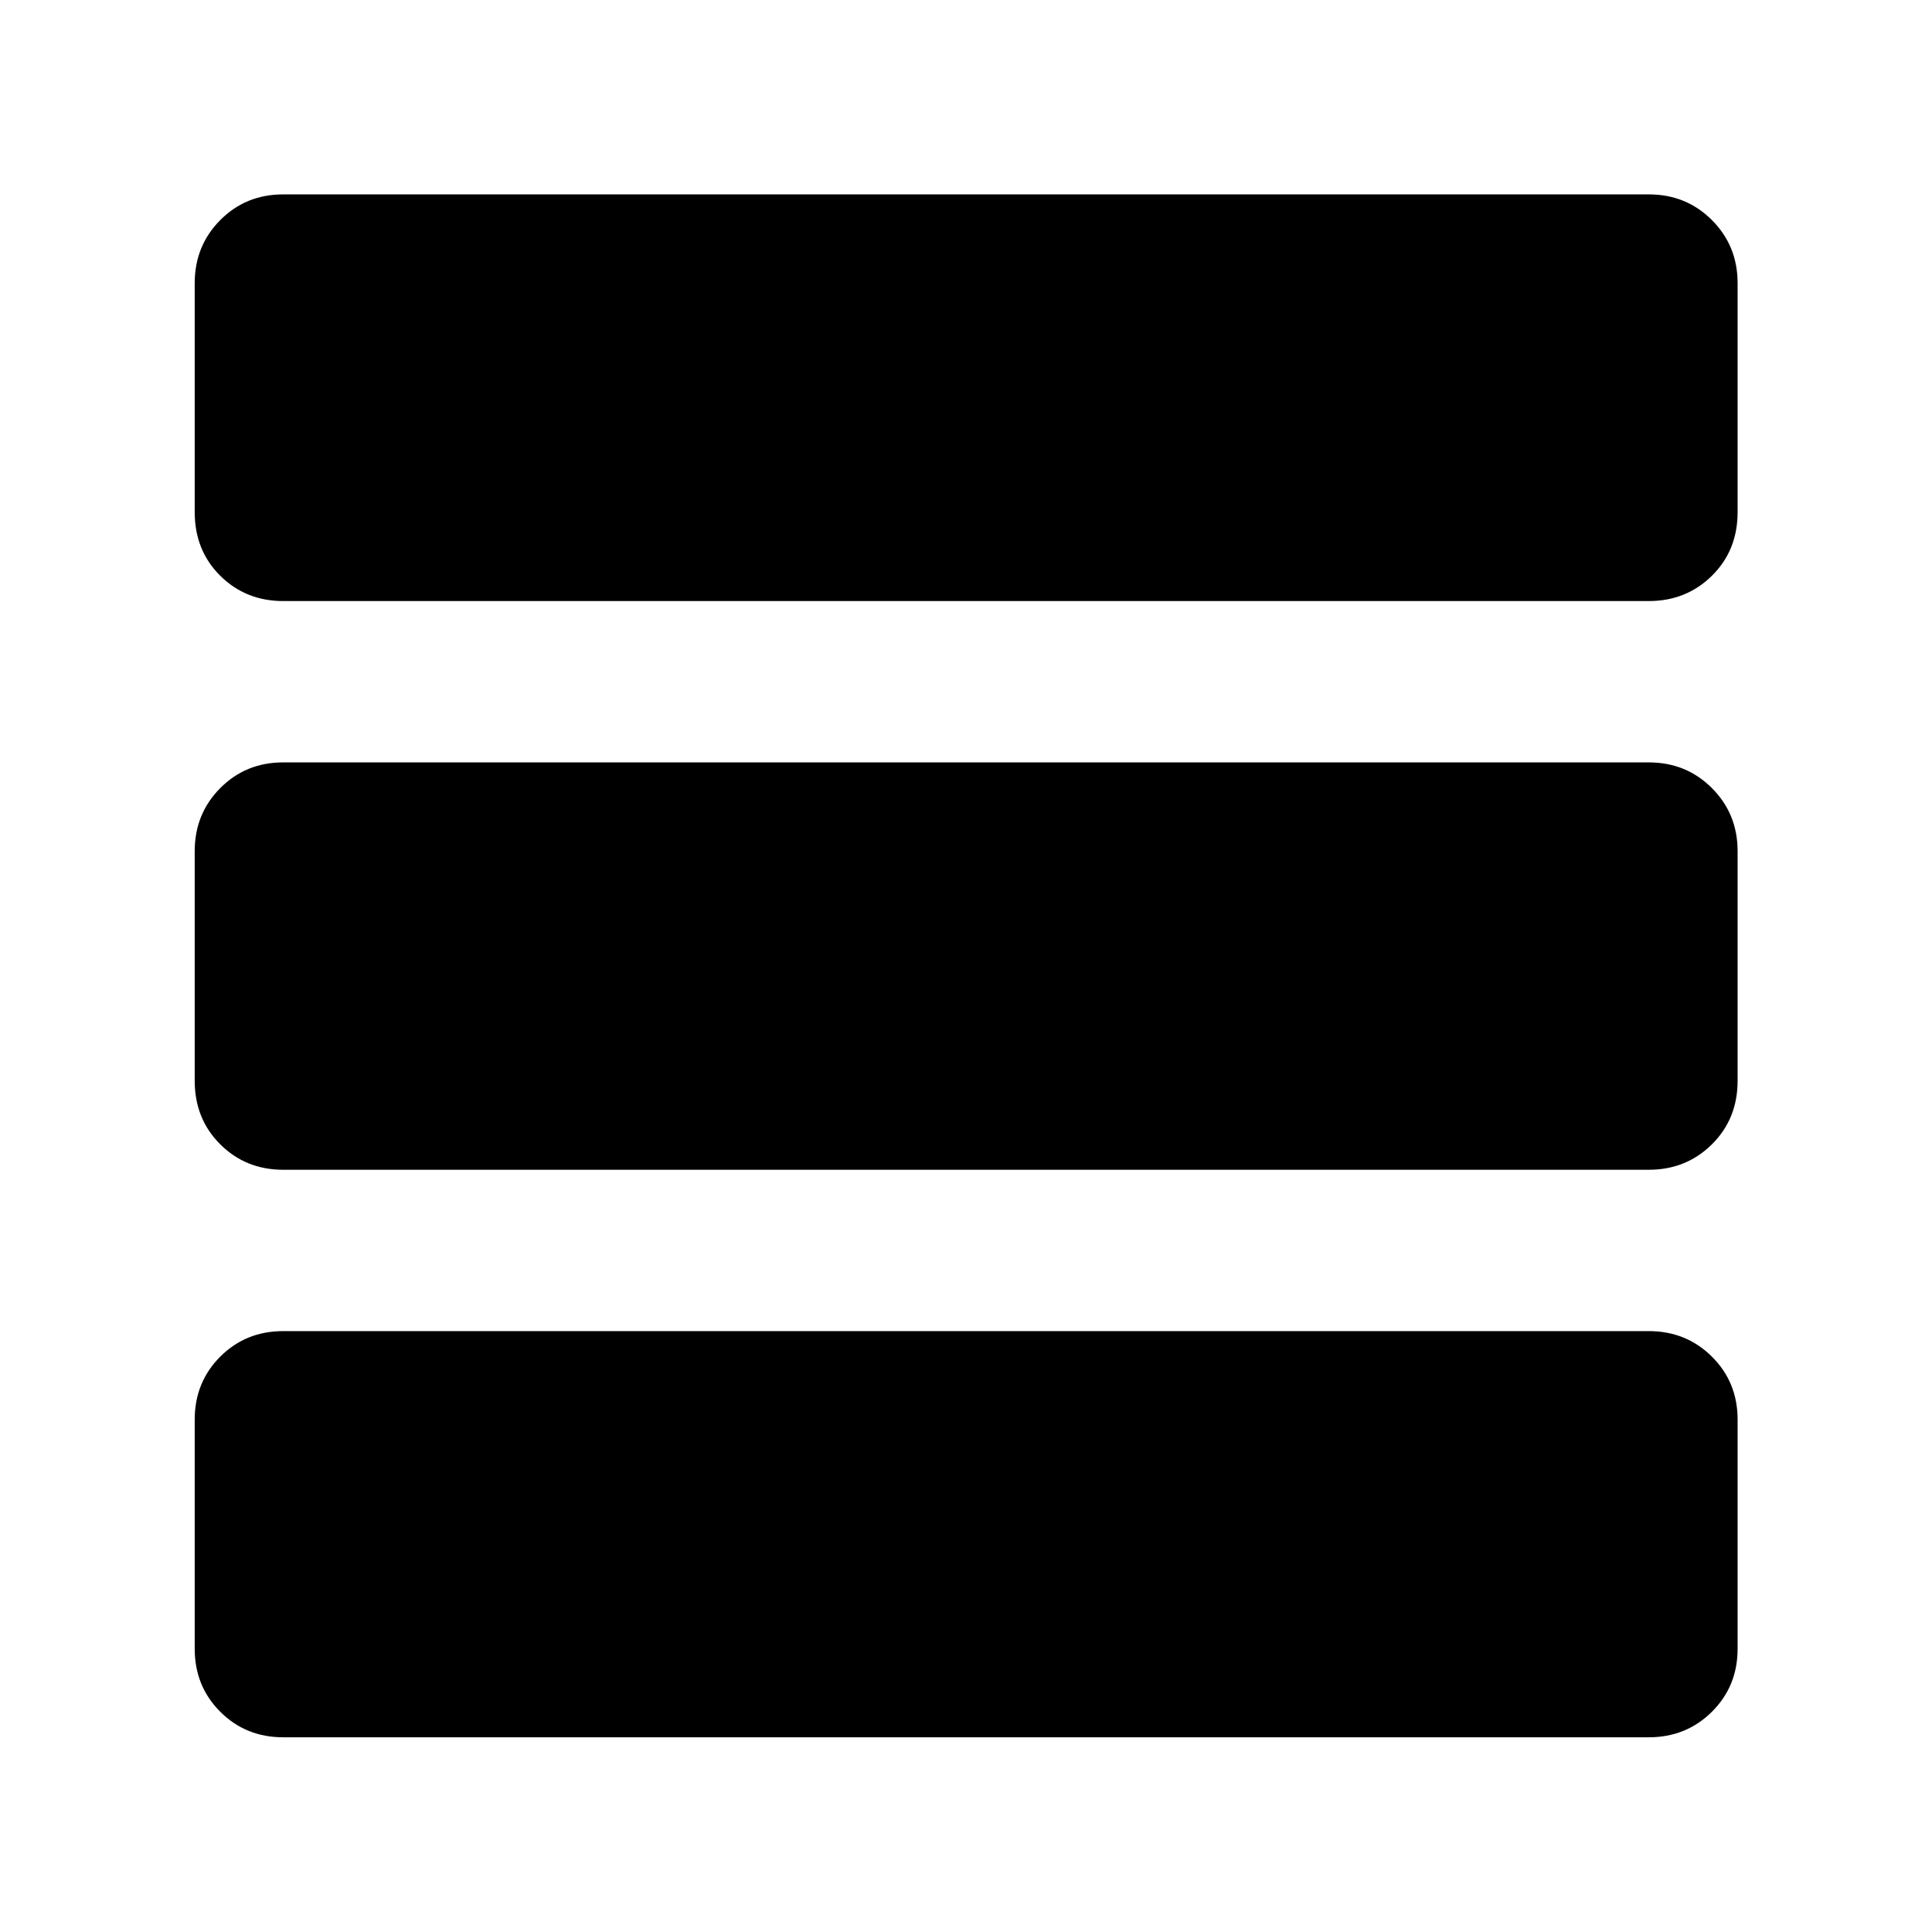 <svg xmlns="http://www.w3.org/2000/svg" height="40" viewBox="0 -960 960 960" width="40"><path d="M140.72-96.75q-18.59 0-31.28-12.69-12.69-12.69-12.69-31.28v-113.9q0-18.58 12.69-31.27 12.69-12.69 31.28-12.69h678.56q18.59 0 31.36 12.69t12.77 31.27v113.9q0 18.59-12.77 31.28-12.77 12.69-31.36 12.69H140.72Zm0-282q-18.59 0-31.28-12.64-12.69-12.64-12.69-31.57v-114.08q0-18.59 12.69-31.36t31.28-12.77h678.56q18.59 0 31.36 12.77t12.77 31.36v114.08q0 18.93-12.77 31.57t-31.36 12.64H140.72Zm0-282.59q-18.59 0-31.28-12.57-12.69-12.58-12.69-31.63v-113.74q0-18.59 12.69-31.36t31.28-12.77h678.56q18.59 0 31.36 12.77t12.77 31.36v113.74q0 19.05-12.77 31.63-12.77 12.57-31.36 12.57H140.72Z"/></svg>
